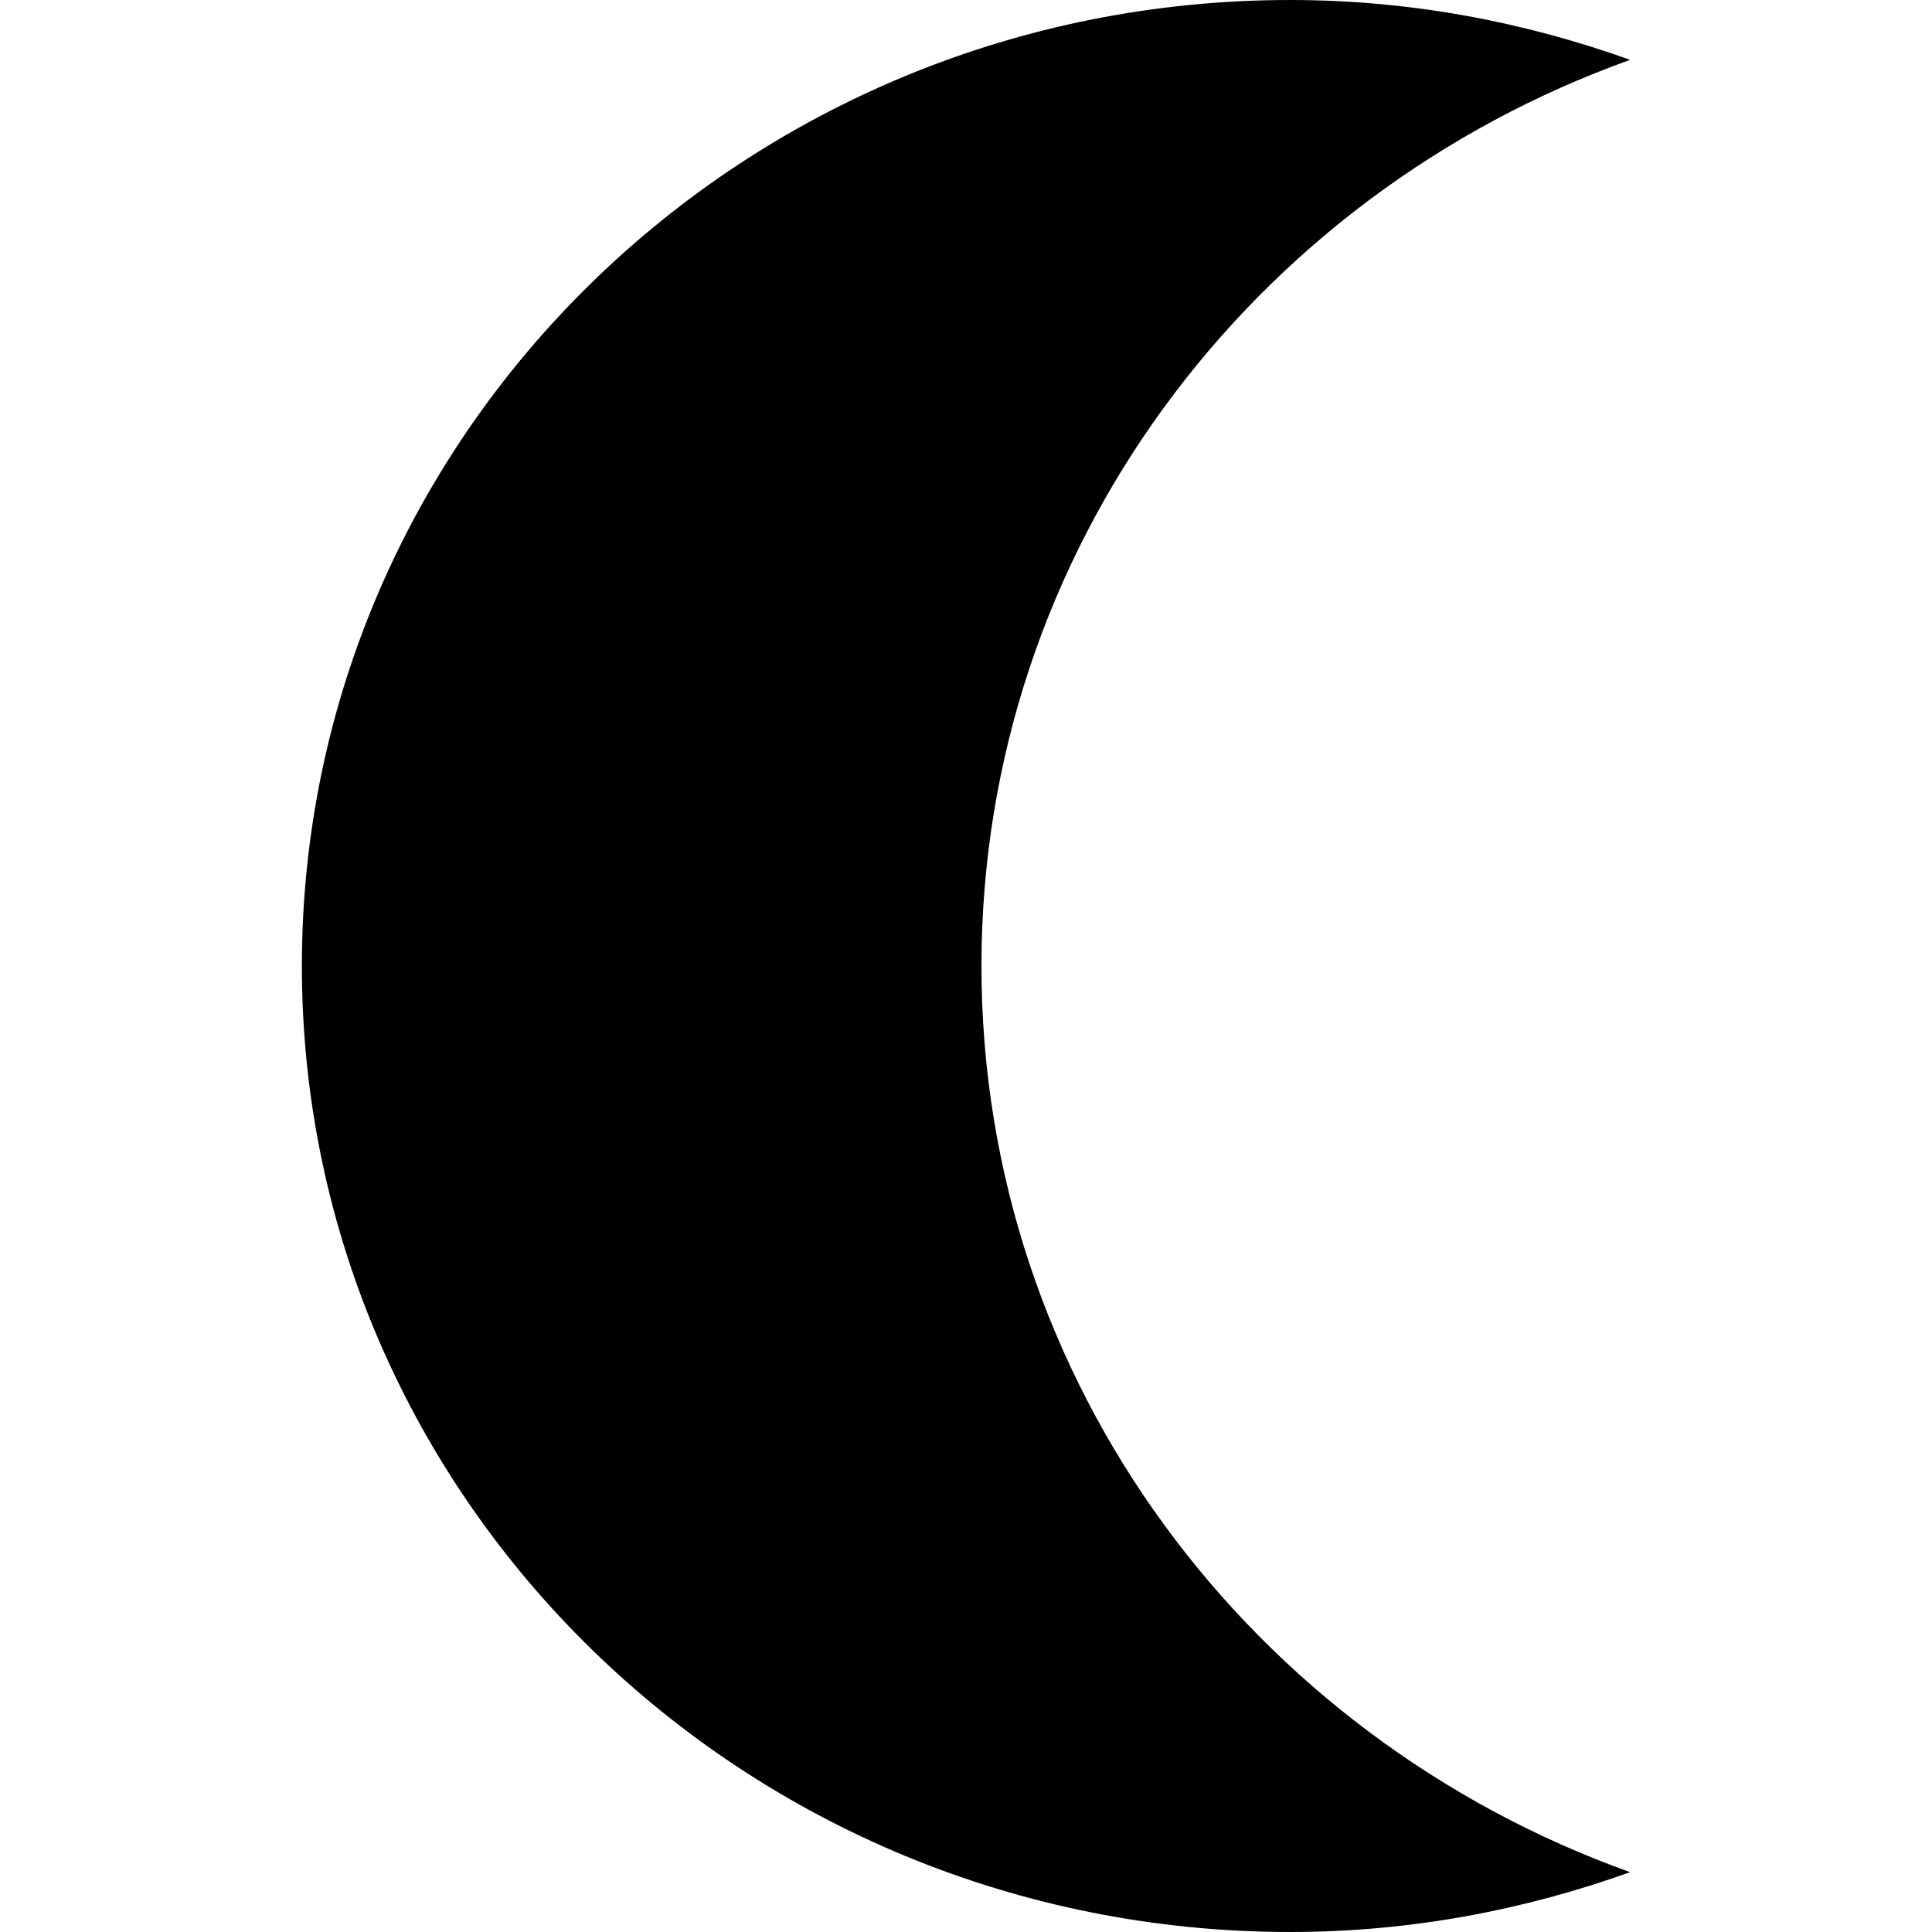 <svg xmlns="http://www.w3.org/2000/svg" width="28" height="28" viewBox="0 0 792 792" style="enable-background:new 0 0 792 792" xml:space="preserve"><path d="M402.34 396c0-170.8 110.85-315.9 265.91-371.47C624.76 8.93 577.99 0 528.95 0c-223.78 0-405.2 177.3-405.2 396 0 218.72 181.42 396 405.2 396 49.04 0 95.81-8.94 139.3-24.53C513.19 711.91 402.34 566.8 402.34 396z"/></svg>